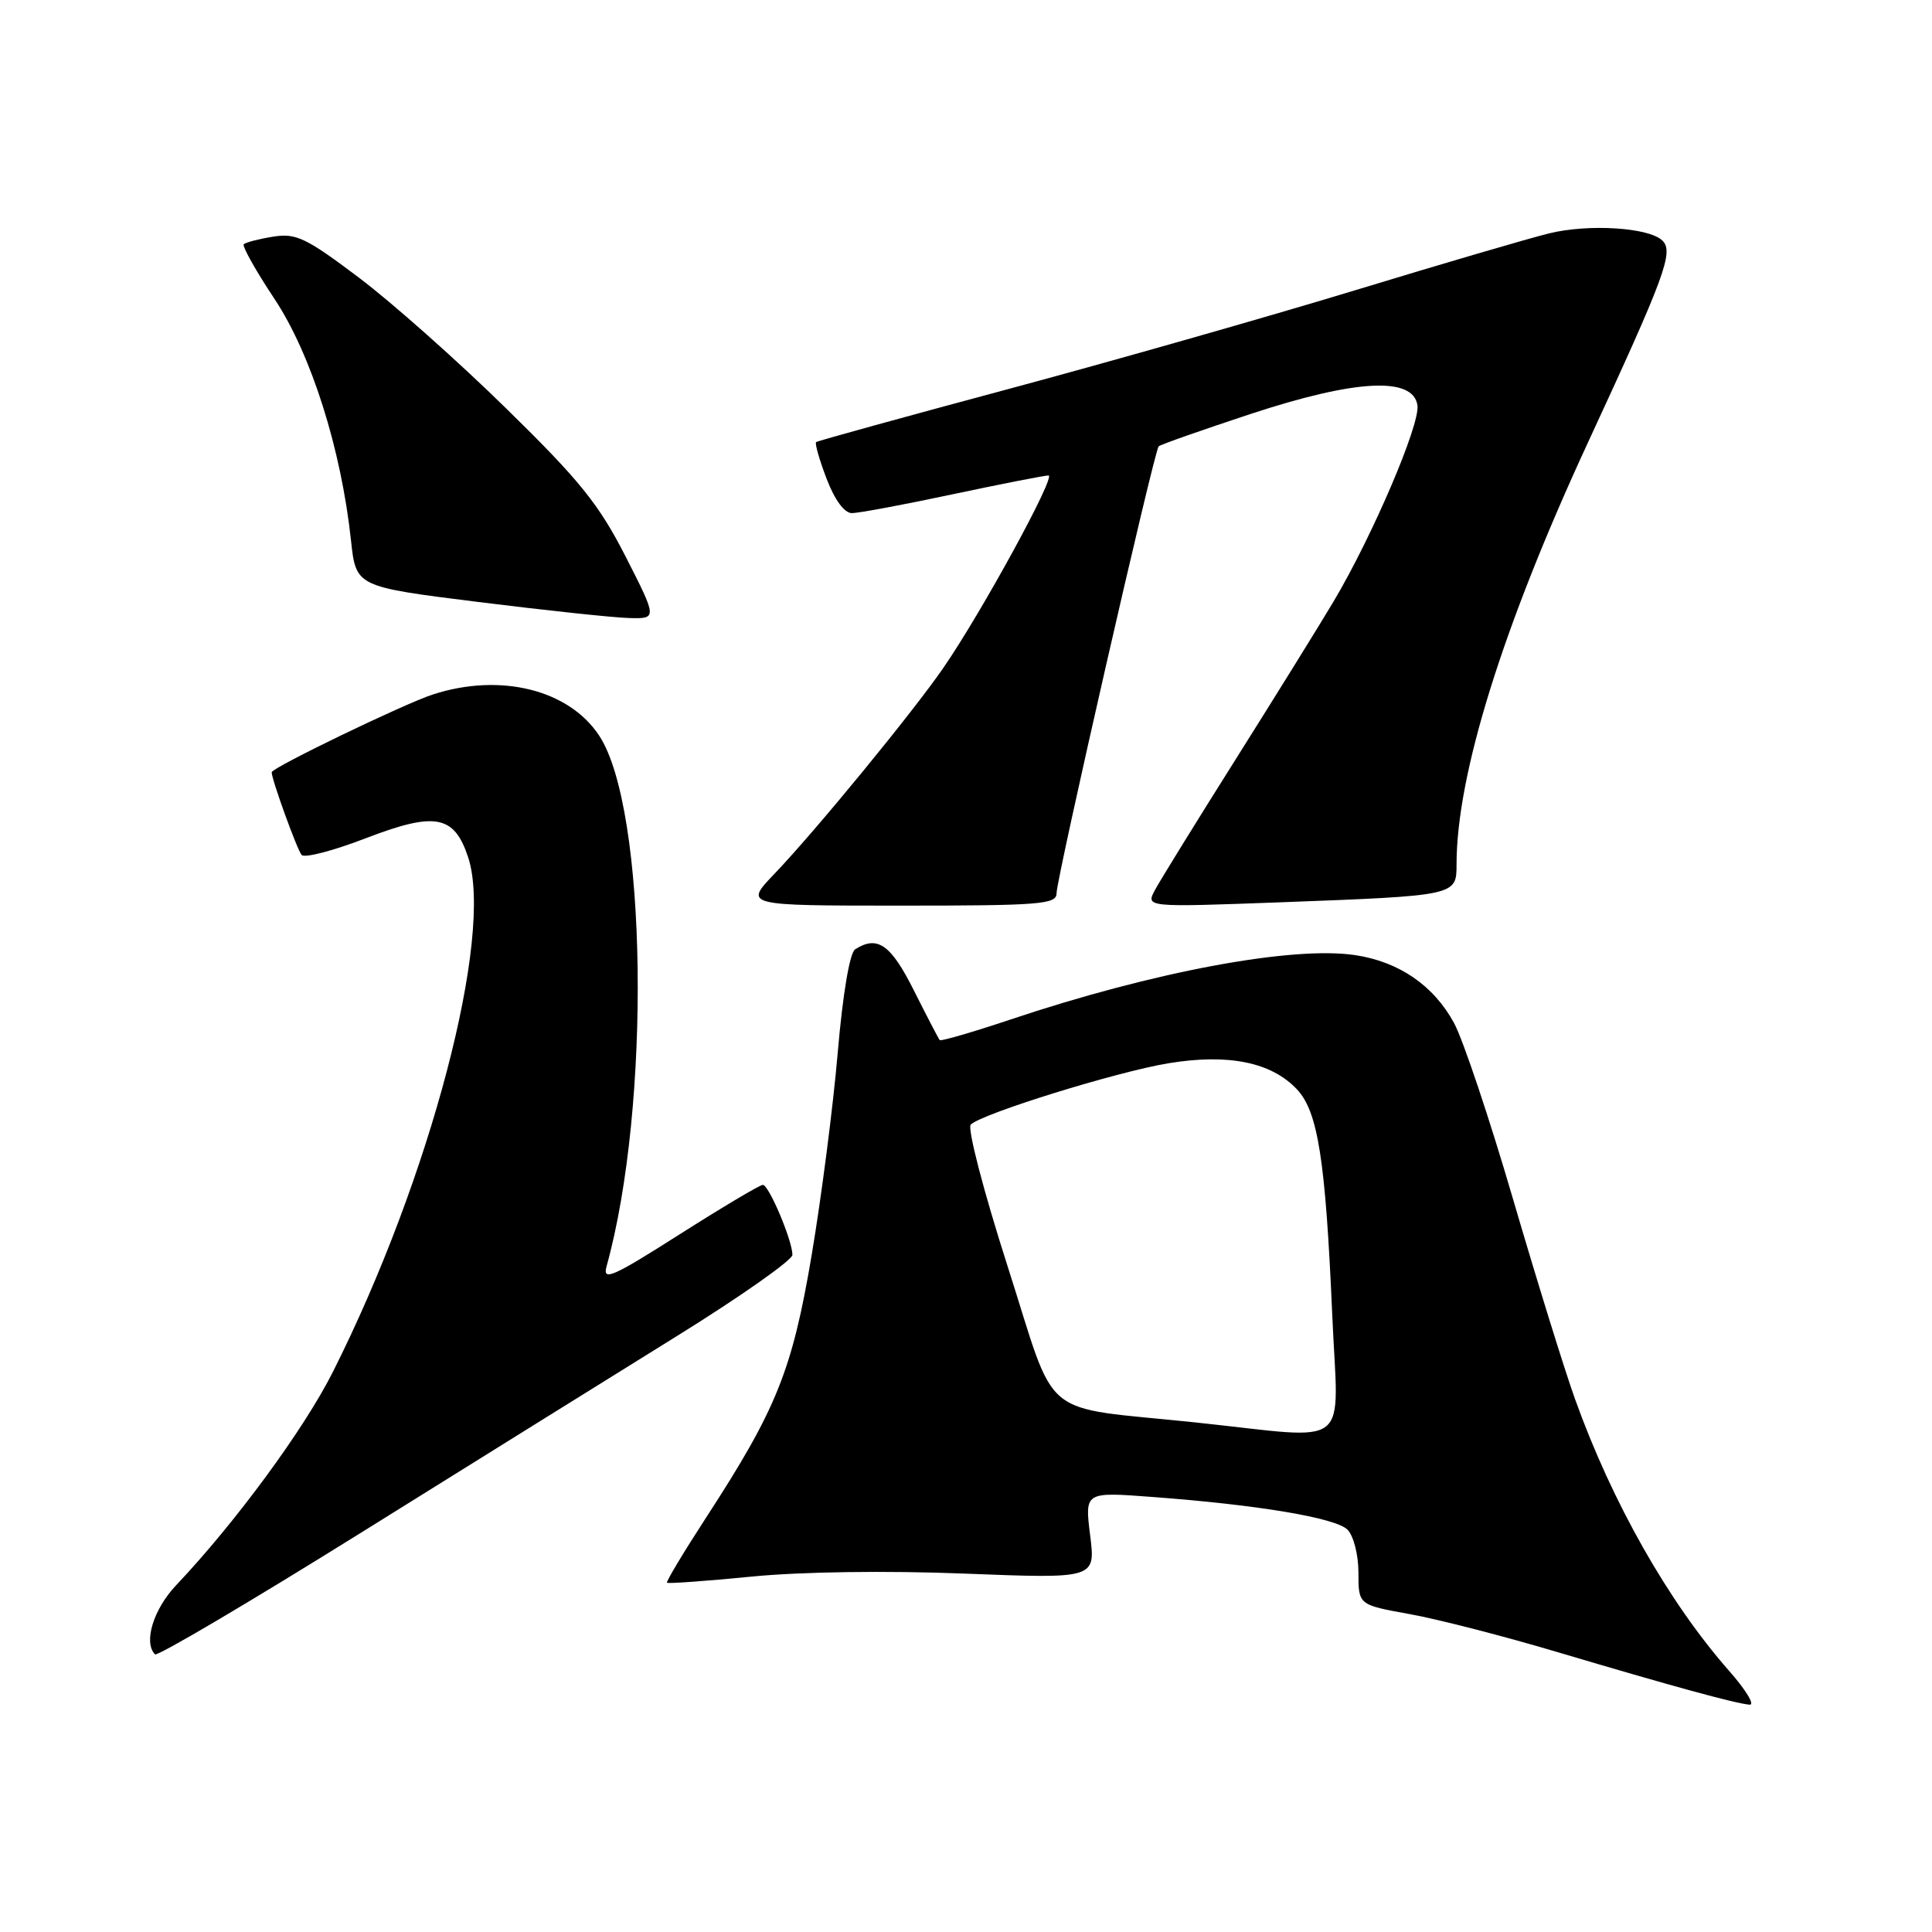 <?xml version="1.0" encoding="UTF-8" standalone="no"?>
<!DOCTYPE svg PUBLIC "-//W3C//DTD SVG 1.1//EN" "http://www.w3.org/Graphics/SVG/1.1/DTD/svg11.dtd" >
<svg xmlns="http://www.w3.org/2000/svg" xmlns:xlink="http://www.w3.org/1999/xlink" version="1.1" viewBox="0 0 256 256">
 <g >
 <path fill="currentColor"
d=" M 229.10 221.38 C 221.11 212.30 213.62 199.10 208.72 185.44 C 207.32 181.56 203.63 169.63 200.50 158.94 C 197.38 148.25 193.85 137.72 192.66 135.54 C 189.96 130.58 185.37 127.43 179.57 126.56 C 171.25 125.31 152.78 128.76 133.87 135.10 C 128.88 136.77 124.67 137.99 124.52 137.82 C 124.36 137.64 122.83 134.69 121.10 131.25 C 118.04 125.14 116.27 123.90 113.31 125.79 C 112.59 126.25 111.67 131.71 111.00 139.52 C 110.39 146.66 108.83 158.71 107.55 166.31 C 104.97 181.59 102.90 186.72 93.58 201.06 C 90.58 205.68 88.24 209.57 88.38 209.72 C 88.53 209.86 93.57 209.50 99.57 208.91 C 106.13 208.26 117.44 208.10 127.83 208.51 C 145.17 209.19 145.17 209.19 144.45 203.44 C 143.73 197.68 143.73 197.68 152.62 198.35 C 166.66 199.39 176.98 201.12 178.55 202.69 C 179.36 203.51 180.00 206.02 180.00 208.40 C 180.00 212.65 180.00 212.65 186.75 213.87 C 190.46 214.53 199.35 216.82 206.50 218.95 C 221.47 223.40 229.93 225.72 231.83 225.88 C 232.57 225.95 231.34 223.92 229.10 221.38 Z  M 89.75 177.00 C 98.14 171.79 105.00 166.96 105.00 166.28 C 105.00 164.39 101.88 157.00 101.08 157.00 C 100.69 157.00 95.73 159.95 90.05 163.56 C 81.17 169.21 79.82 169.81 80.37 167.81 C 86.29 146.49 85.75 107.17 79.41 97.50 C 75.40 91.38 66.31 89.12 57.36 92.02 C 53.54 93.26 36.00 101.73 36.00 102.33 C 36.00 103.30 39.38 112.63 39.97 113.29 C 40.36 113.72 44.16 112.73 48.42 111.09 C 57.67 107.53 60.18 107.99 62.03 113.59 C 65.46 123.99 57.03 156.09 44.12 181.76 C 40.31 189.35 31.20 201.75 23.35 210.04 C 20.32 213.24 18.98 217.64 20.54 219.21 C 20.84 219.51 33.11 212.27 47.79 203.12 C 62.48 193.96 81.36 182.21 89.75 177.00 Z  M 140.00 118.35 C 140.00 116.37 152.94 59.72 153.53 59.14 C 153.75 58.92 159.24 56.99 165.72 54.85 C 179.66 50.26 187.27 49.87 187.82 53.72 C 188.18 56.25 181.84 71.07 176.71 79.69 C 174.81 82.89 168.98 92.28 163.76 100.57 C 158.54 108.86 153.71 116.67 153.04 117.93 C 151.81 120.22 151.81 120.22 169.66 119.56 C 193.02 118.68 193.00 118.69 193.00 114.53 C 193.00 102.67 199.10 83.09 210.40 58.66 C 220.62 36.59 221.80 33.40 220.29 31.89 C 218.55 30.15 210.55 29.63 205.28 30.92 C 202.65 31.56 191.05 34.96 179.50 38.48 C 167.95 41.99 147.25 47.89 133.50 51.58 C 119.75 55.27 108.34 58.42 108.14 58.58 C 107.95 58.75 108.57 60.93 109.53 63.44 C 110.61 66.26 111.89 68.00 112.89 67.99 C 113.77 67.99 119.79 66.87 126.25 65.49 C 132.72 64.12 138.42 63.00 138.93 63.00 C 139.98 63.00 130.09 81.11 125.03 88.45 C 120.96 94.37 108.10 110.05 102.65 115.75 C 98.58 120.00 98.58 120.00 119.29 120.00 C 137.89 120.00 140.00 119.83 140.00 118.35 Z  M 82.90 73.75 C 79.36 66.82 76.84 63.68 67.09 54.14 C 60.72 47.89 51.93 40.08 47.56 36.79 C 40.53 31.49 39.22 30.87 36.18 31.36 C 34.30 31.66 32.55 32.12 32.30 32.36 C 32.06 32.61 33.90 35.89 36.40 39.65 C 41.24 46.97 45.21 59.51 46.51 71.62 C 47.17 77.74 47.17 77.74 63.33 79.76 C 72.23 80.87 81.21 81.83 83.30 81.89 C 87.10 82.00 87.10 82.00 82.90 73.75 Z  M 158.50 188.49 C 137.34 186.26 140.19 188.62 133.53 167.84 C 130.31 157.80 128.15 149.47 128.63 149.01 C 130.19 147.53 147.94 142.03 154.81 140.89 C 162.75 139.58 168.46 140.74 171.85 144.34 C 174.64 147.31 175.64 153.70 176.53 174.25 C 177.32 192.43 179.50 190.71 158.50 188.49 Z "/>
</g>
</svg>